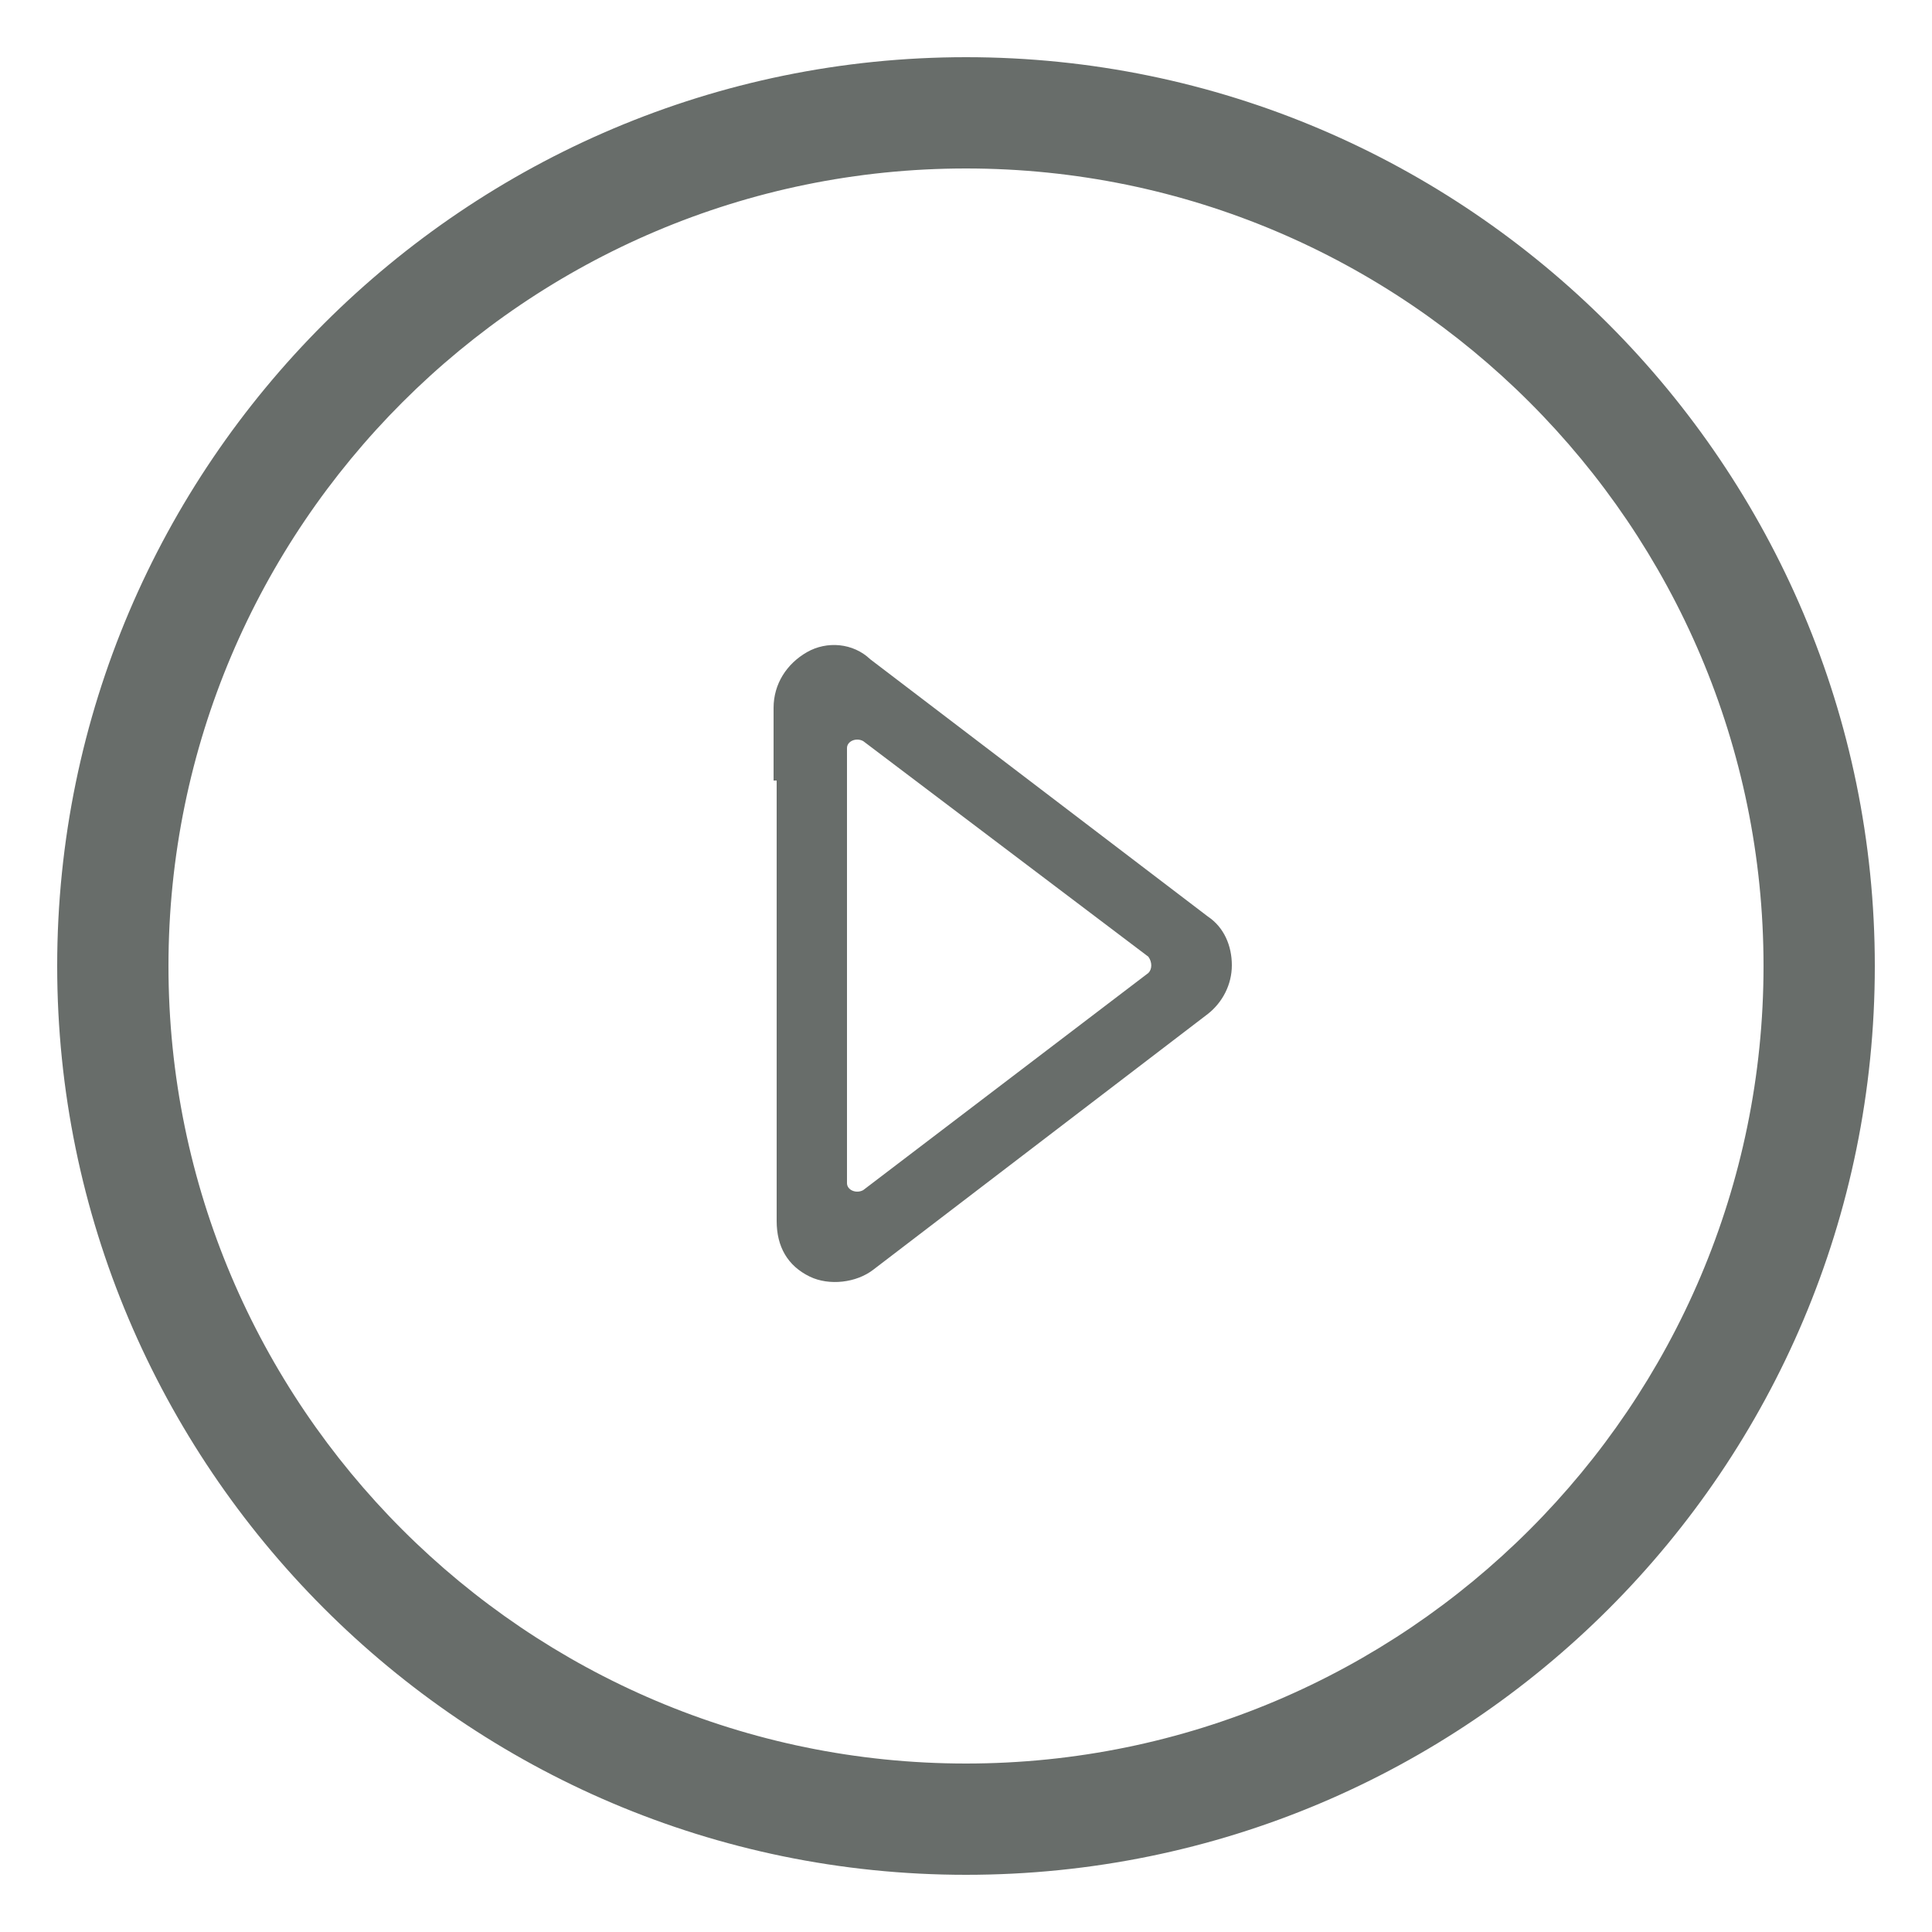 <?xml version="1.0" encoding="utf-8"?>
<!-- Generator: Adobe Illustrator 19.1.0, SVG Export Plug-In . SVG Version: 6.00 Build 0)  -->
<!DOCTYPE svg PUBLIC "-//W3C//DTD SVG 1.1//EN" "http://www.w3.org/Graphics/SVG/1.1/DTD/svg11.dtd">
<svg version="1.1" id="_1" xmlns="http://www.w3.org/2000/svg" xmlns:xlink="http://www.w3.org/1999/xlink" x="0px" y="0px"
	 viewBox="112 -113 250 250" style="enable-background:new 112 -113 250 250;" xml:space="preserve">
<style type="text/css">
	.st0{fill:#686D6A;}
</style>
<g>
	<g>
		<path class="st0" d="M15883.1,11737.7c-4.3-4.1-10.8-1.4-15.5,0.4c-7.1,2.9-13.1,7.8-19.3,12.1c-11.8,6.7-25.9,4.5-38.9,6
			c-10.9,0.6-22.5-3.3-29.2-12.2c8.4-1.8,22.3-0.8,29.5,2.2c7.6,1.7,17-0.7,21.1-7.8c2.9-6-2.8-13.1-8.8-14
			c-15.6-4.3-32.6-3.6-47.1-11.4c-15.9-7.2-33.2-15.5-51.1-11.6c-23,7.5-38.2,19-55.3,36.3c-3.2,3-5.6,5-4.3,7.2
			c7.4,10,15,20.3,22.6,30.6c2.7,3.2,9.9-3.5,13.8-6.3c15.4-11.5,31.9-8.9,44.1-1.1c14.3,7.1,36.5,15.6,42.6,14.8
			c18.2-3,43.5,0.3,57.2-7.4C15858.2,11767.9,15893.5,11750.9,15883.1,11737.7L15883.1,11737.7z"/>
		<path class="st0" d="M15782.7,11572.9c-14.4,0.2-22.2,6.7-26,13.1c-3.7,6.5-3.7,13-3.7,13c0,0.1-0.2,11.3-0.2,11.3
			c-0.2,0.1-0.4,0.2-0.6,0.3c-0.8,0.6-1.3,1.4-1.7,2.2c-0.7,1.7-0.7,3.5-0.7,5.8c0,7.3,4.2,14.3,8.4,18.4
			c3.3,12.2,12.8,21.3,24.4,21.6c11.6-0.3,21.1-9.5,24.4-21.6c4.2-4.1,8.4-11.1,8.4-18.4c0-2.3-0.1-4.1-0.7-5.8
			c-0.3-0.8-0.9-1.6-1.7-2.2c-0.2-0.1-0.4-0.2-0.6-0.3c0,0,0.7-5.8-0.2-11.1c-0.8-5.3-2.2-8.9-5.1-11.1c-1-6.6-4-9.5-9.5-11.9
			C15794.1,11574.5,15788.9,11573,15782.7,11572.9L15782.7,11572.9z"/>
		<path class="st0" d="M15758.5,11651.8c-1.9,0.8-23.2,9.1-29.1,13.2c-6.2,4.2-10,9-13.3,16.3c-2.5,5.5-4.3,11.8-5,17.8
			c6.6-2.8,13.5-4.7,20.8-5.1c13.8-0.3,26.9,4.7,39.3,10.3c12,7.1,25.8,9,39.5,11.3c14.9-1.2,31.3-3.7,42.5-8.8
			c0.8-0.4,1.4-1.3,1.4-2.2c0-7.7-2.1-16.1-5.3-23.4c-3.3-7.3-7.1-12-13.3-16.3c-5.9-4-27.1-12.4-29.1-13.2
			c-4.4,16.8-8.7,45.9-24.2,45.9S15762.8,11668.7,15758.5,11651.8L15758.5,11651.8z"/>
	</g>
</g>
<g>
	<path class="st0" d="M212.1-12v-9.4c0-3.1,1.7-5.7,4.3-7.2s6-1.2,8.2,0.9l43.7,33.3c2.1,1.4,3.1,3.8,3.1,6.3s-1.2,4.8-3.1,6.3
		L225,51.3c-2.2,1.7-5.7,2.1-8.2,0.9c-2.9-1.4-4.3-3.9-4.3-7.2v-9.4V-12H212.1z M221.6,17.5c0,6.9,0,11.1,0,13.7v8.9
		c0,0.9,1.2,1.4,2.1,0.9l36.9-28.1c0.5-0.5,0.5-1.4,0-2.1l-36.9-27.9c-0.9-0.5-2.1,0-2.1,0.9v8.9c0,2.6,0,0.5,0,7.7V17.5z"/>
	<g>
		<g>
			<path class="st0" d="M237,129.6c-65,0-117.6-53-117.6-117.6c0-65,53-117.6,117.6-117.6c65,0,117.6,53,117.6,117.6
				C354.6,77,302,129.6,237,129.6z M237-91.2c-56.9,0-103.2,46.3-103.2,103.2S180.1,115.2,237,115.2S340.2,68.9,340.2,12
				S293.9-91.2,237-91.2z"/>
		</g>
	</g>
</g>
</svg>
